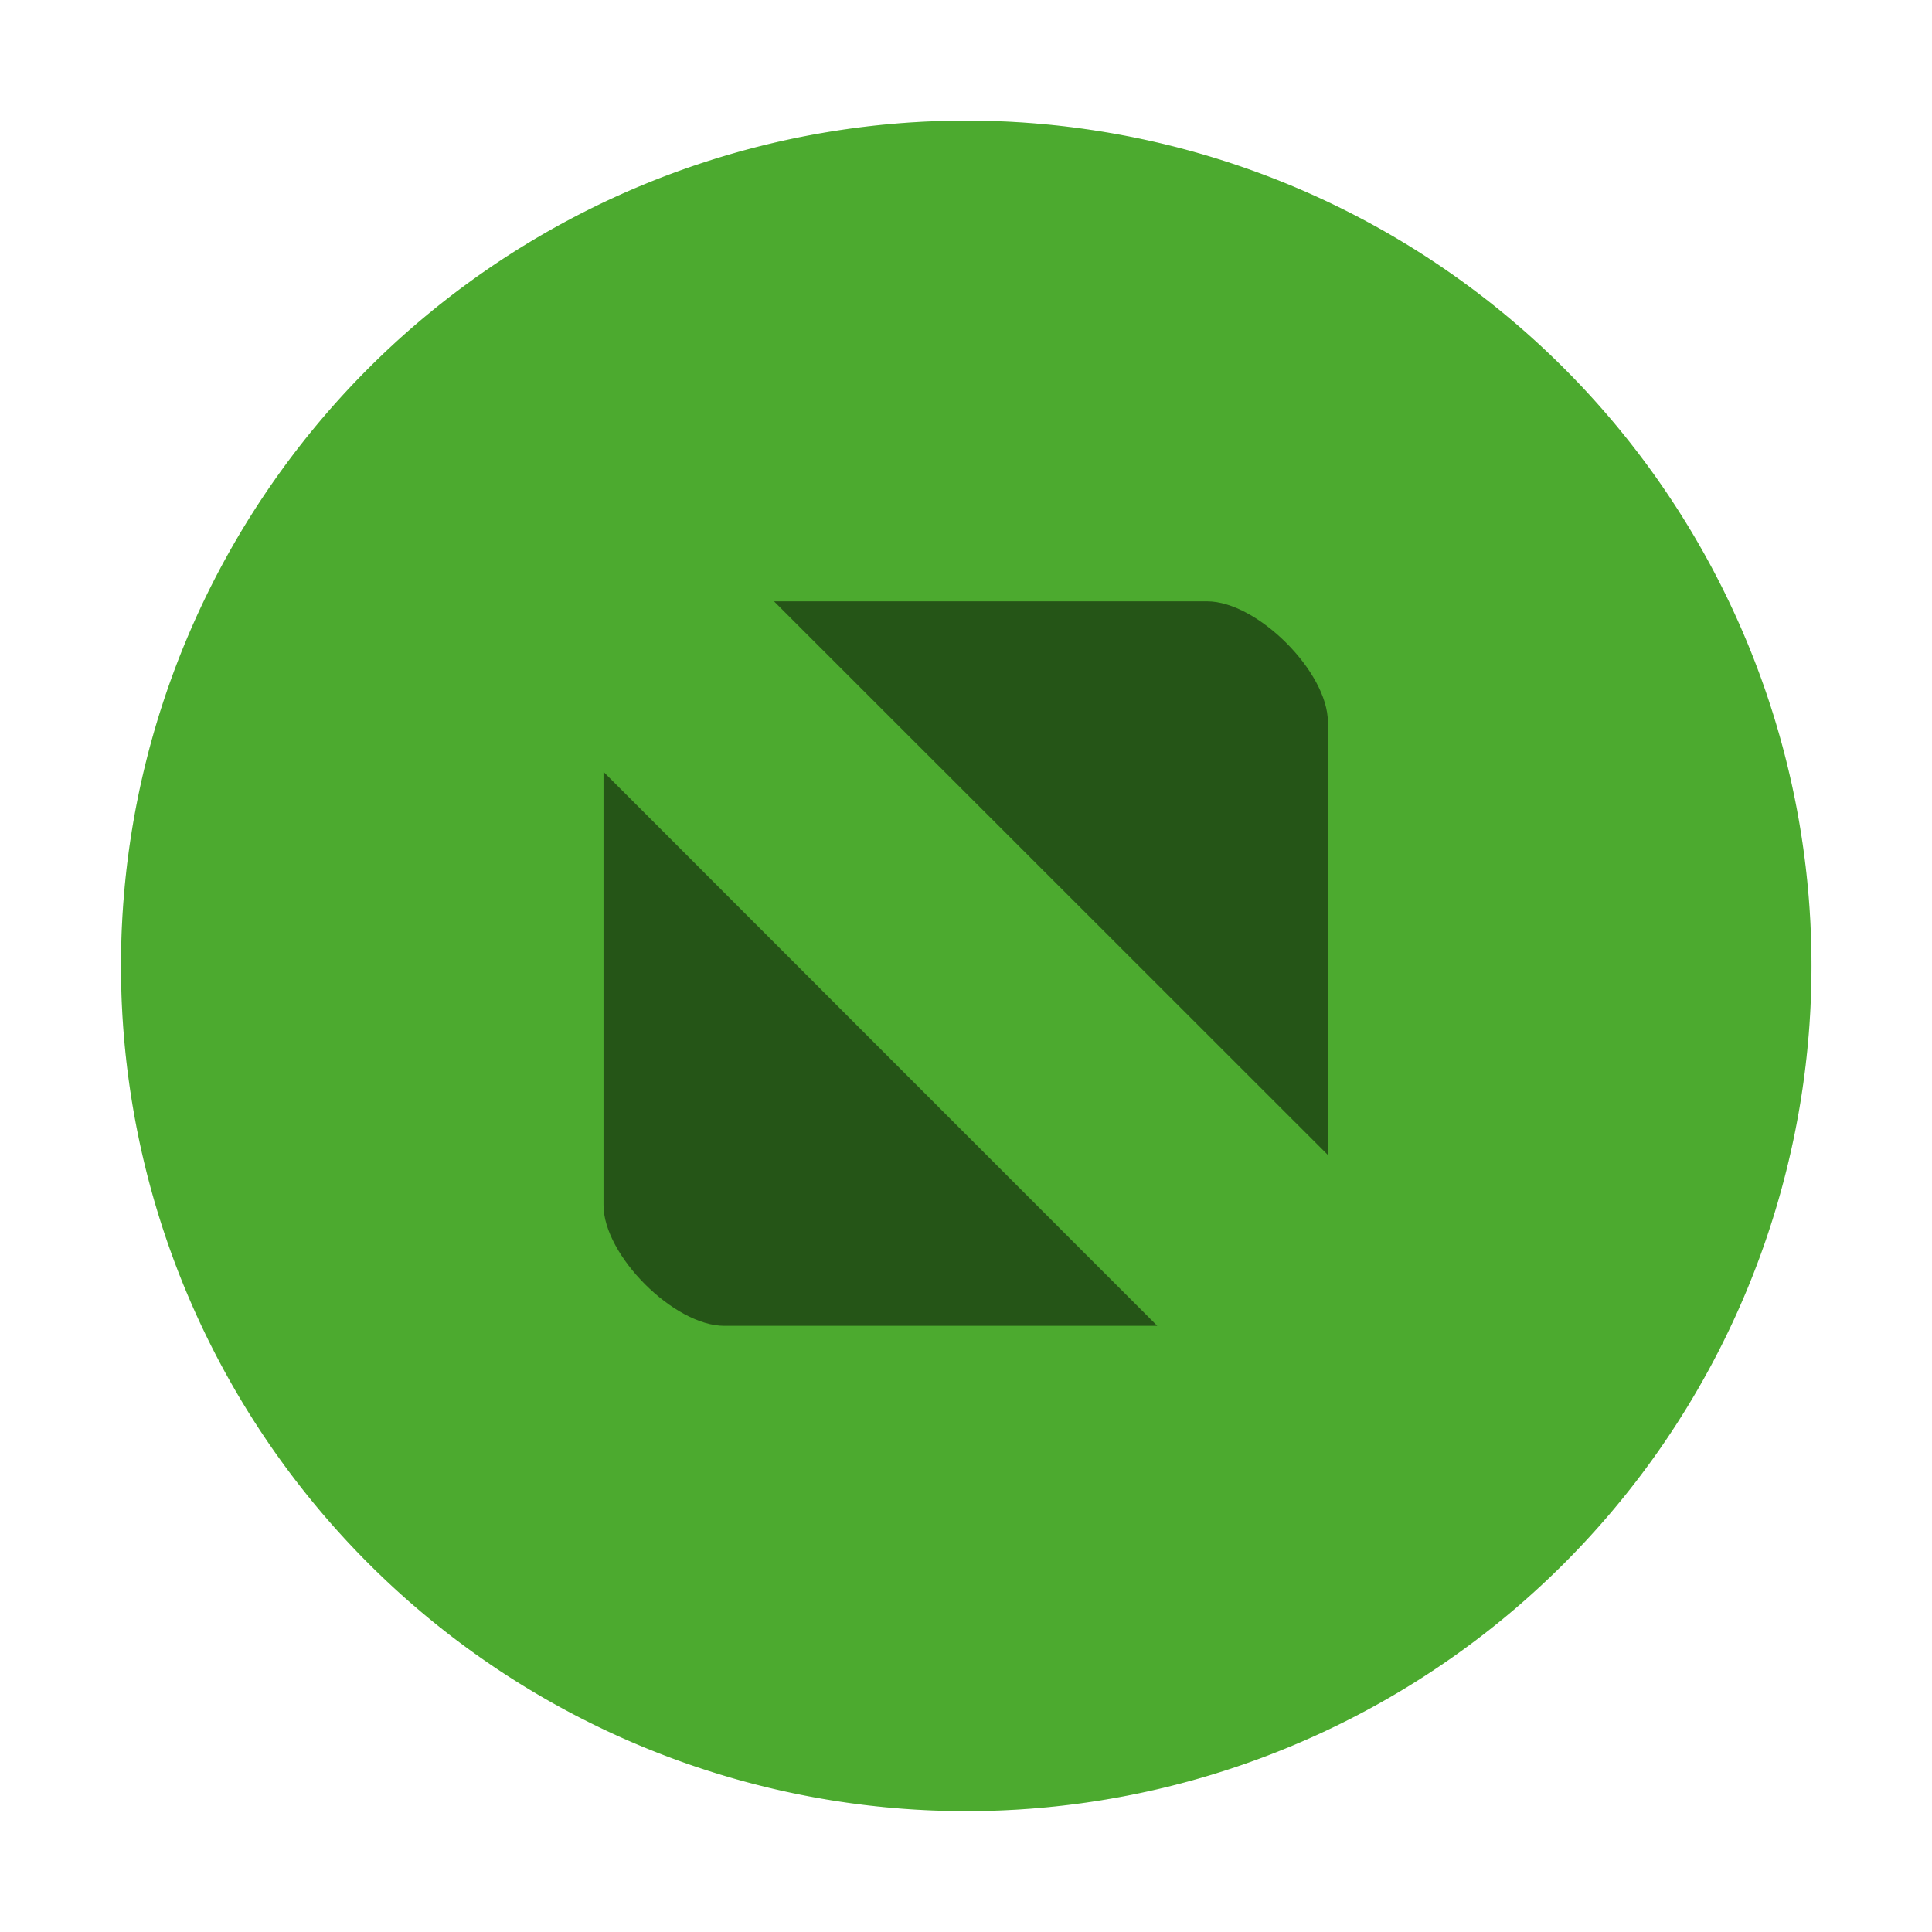 <svg xmlns="http://www.w3.org/2000/svg" width="16" height="16"><path fill="#59c837" fill-rule="evenodd" d="M8.002 14.999a7 7 0 1 0 0-14 7 7 0 0 0 0 14"/><path d="m6.41 4.98 4.587 4.585V5.98c0-.415-.585-1-1-1zM4.998 6.392V9.98c0 .416.584 1 1 1h3.586z" opacity=".5"/><path d="M8.002 14.999a7 7 0 1 0 0-14 7 7 0 0 0 0 14" style="fill:#000;opacity:.15"/></svg>